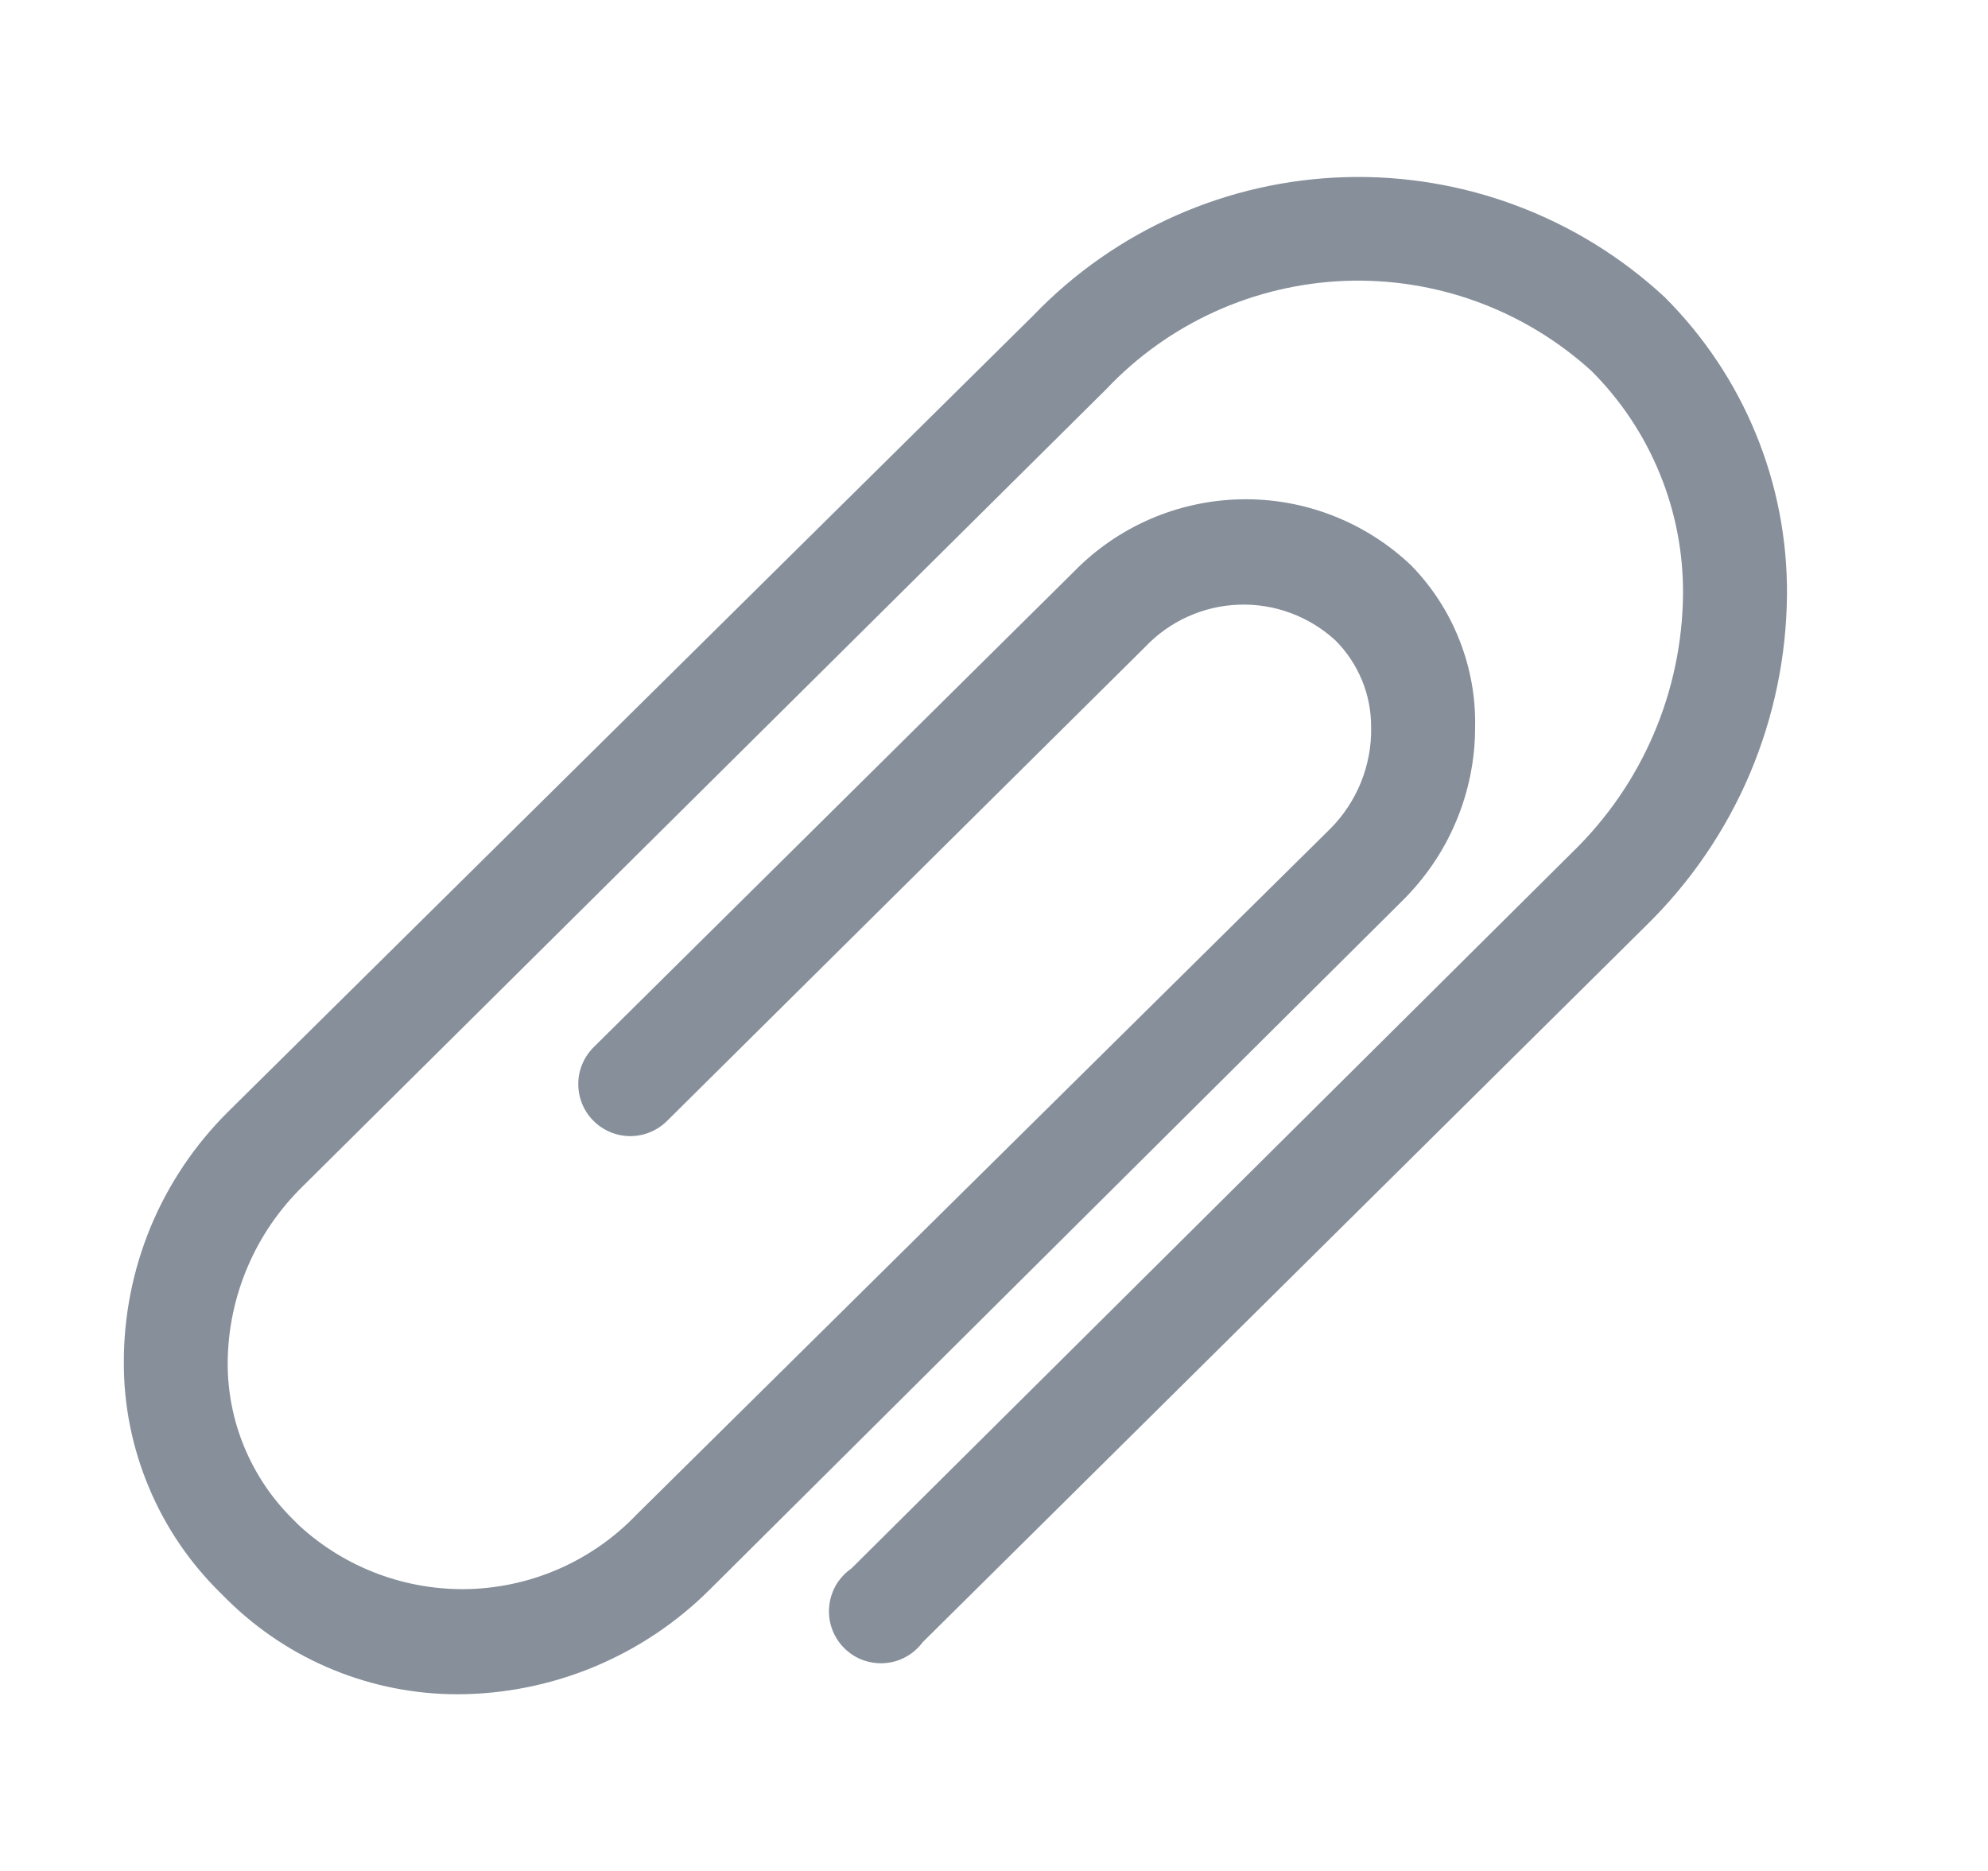 <svg width="17" height="16" viewBox="0 0 17 16" fill="none" xmlns="http://www.w3.org/2000/svg">
<g clip-path="url(#clip0_470_13529)">
<path d="M3.912 14.489C3.177 14.489 2.471 14.2 1.947 13.684L1.89 13.627C1.627 13.37 1.417 13.063 1.275 12.724C1.132 12.385 1.058 12.021 1.059 11.653C1.058 11.255 1.136 10.861 1.288 10.493C1.441 10.125 1.665 9.792 1.947 9.511L8.836 2.698C9.536 1.969 10.495 1.544 11.505 1.515C12.515 1.486 13.496 1.855 14.236 2.542C14.57 2.876 14.835 3.272 15.014 3.708C15.194 4.145 15.284 4.613 15.281 5.084C15.277 5.611 15.169 6.132 14.963 6.618C14.757 7.103 14.457 7.542 14.081 7.911L7.89 14.044C7.851 14.096 7.802 14.139 7.745 14.17C7.689 14.201 7.626 14.219 7.561 14.223C7.497 14.227 7.433 14.217 7.372 14.194C7.312 14.171 7.258 14.134 7.213 14.088C7.168 14.041 7.134 13.986 7.113 13.925C7.092 13.864 7.084 13.799 7.091 13.735C7.097 13.671 7.118 13.609 7.15 13.553C7.183 13.498 7.228 13.45 7.281 13.413L13.454 7.28C13.747 6.994 13.981 6.653 14.142 6.276C14.303 5.899 14.388 5.494 14.392 5.084C14.395 4.73 14.328 4.378 14.193 4.05C14.059 3.722 13.861 3.424 13.61 3.173C13.035 2.65 12.279 2.373 11.502 2.402C10.726 2.432 9.992 2.764 9.459 3.329L2.592 10.142C2.39 10.339 2.228 10.574 2.118 10.833C2.007 11.092 1.949 11.371 1.947 11.653C1.946 11.901 1.994 12.146 2.089 12.375C2.184 12.604 2.323 12.812 2.499 12.987L2.556 13.044C2.954 13.411 3.48 13.606 4.02 13.589C4.56 13.571 5.072 13.342 5.445 12.951L11.379 7.084C11.491 6.971 11.579 6.836 11.639 6.688C11.698 6.54 11.728 6.382 11.725 6.222C11.726 6.084 11.7 5.946 11.647 5.818C11.594 5.69 11.517 5.573 11.419 5.476C11.194 5.27 10.898 5.16 10.593 5.171C10.289 5.182 10.001 5.312 9.792 5.533L5.703 9.587C5.619 9.67 5.506 9.716 5.388 9.716C5.27 9.715 5.157 9.668 5.074 9.584C4.991 9.501 4.945 9.388 4.945 9.27C4.945 9.152 4.993 9.039 5.076 8.956L9.183 4.889C9.559 4.503 10.072 4.281 10.611 4.27C11.15 4.259 11.671 4.461 12.063 4.831C12.243 5.014 12.385 5.232 12.479 5.471C12.574 5.71 12.62 5.965 12.614 6.222C12.614 6.499 12.558 6.773 12.45 7.028C12.343 7.283 12.185 7.513 11.988 7.707L6.072 13.591C5.499 14.164 4.722 14.487 3.912 14.489Z" fill="#868F9A"/>
</g>
<defs>
<clipPath id="clip0_470_13529">
<rect width="16" height="16" fill="white" transform="translate(0.168)"/>
</clipPath>
</defs>
</svg>
